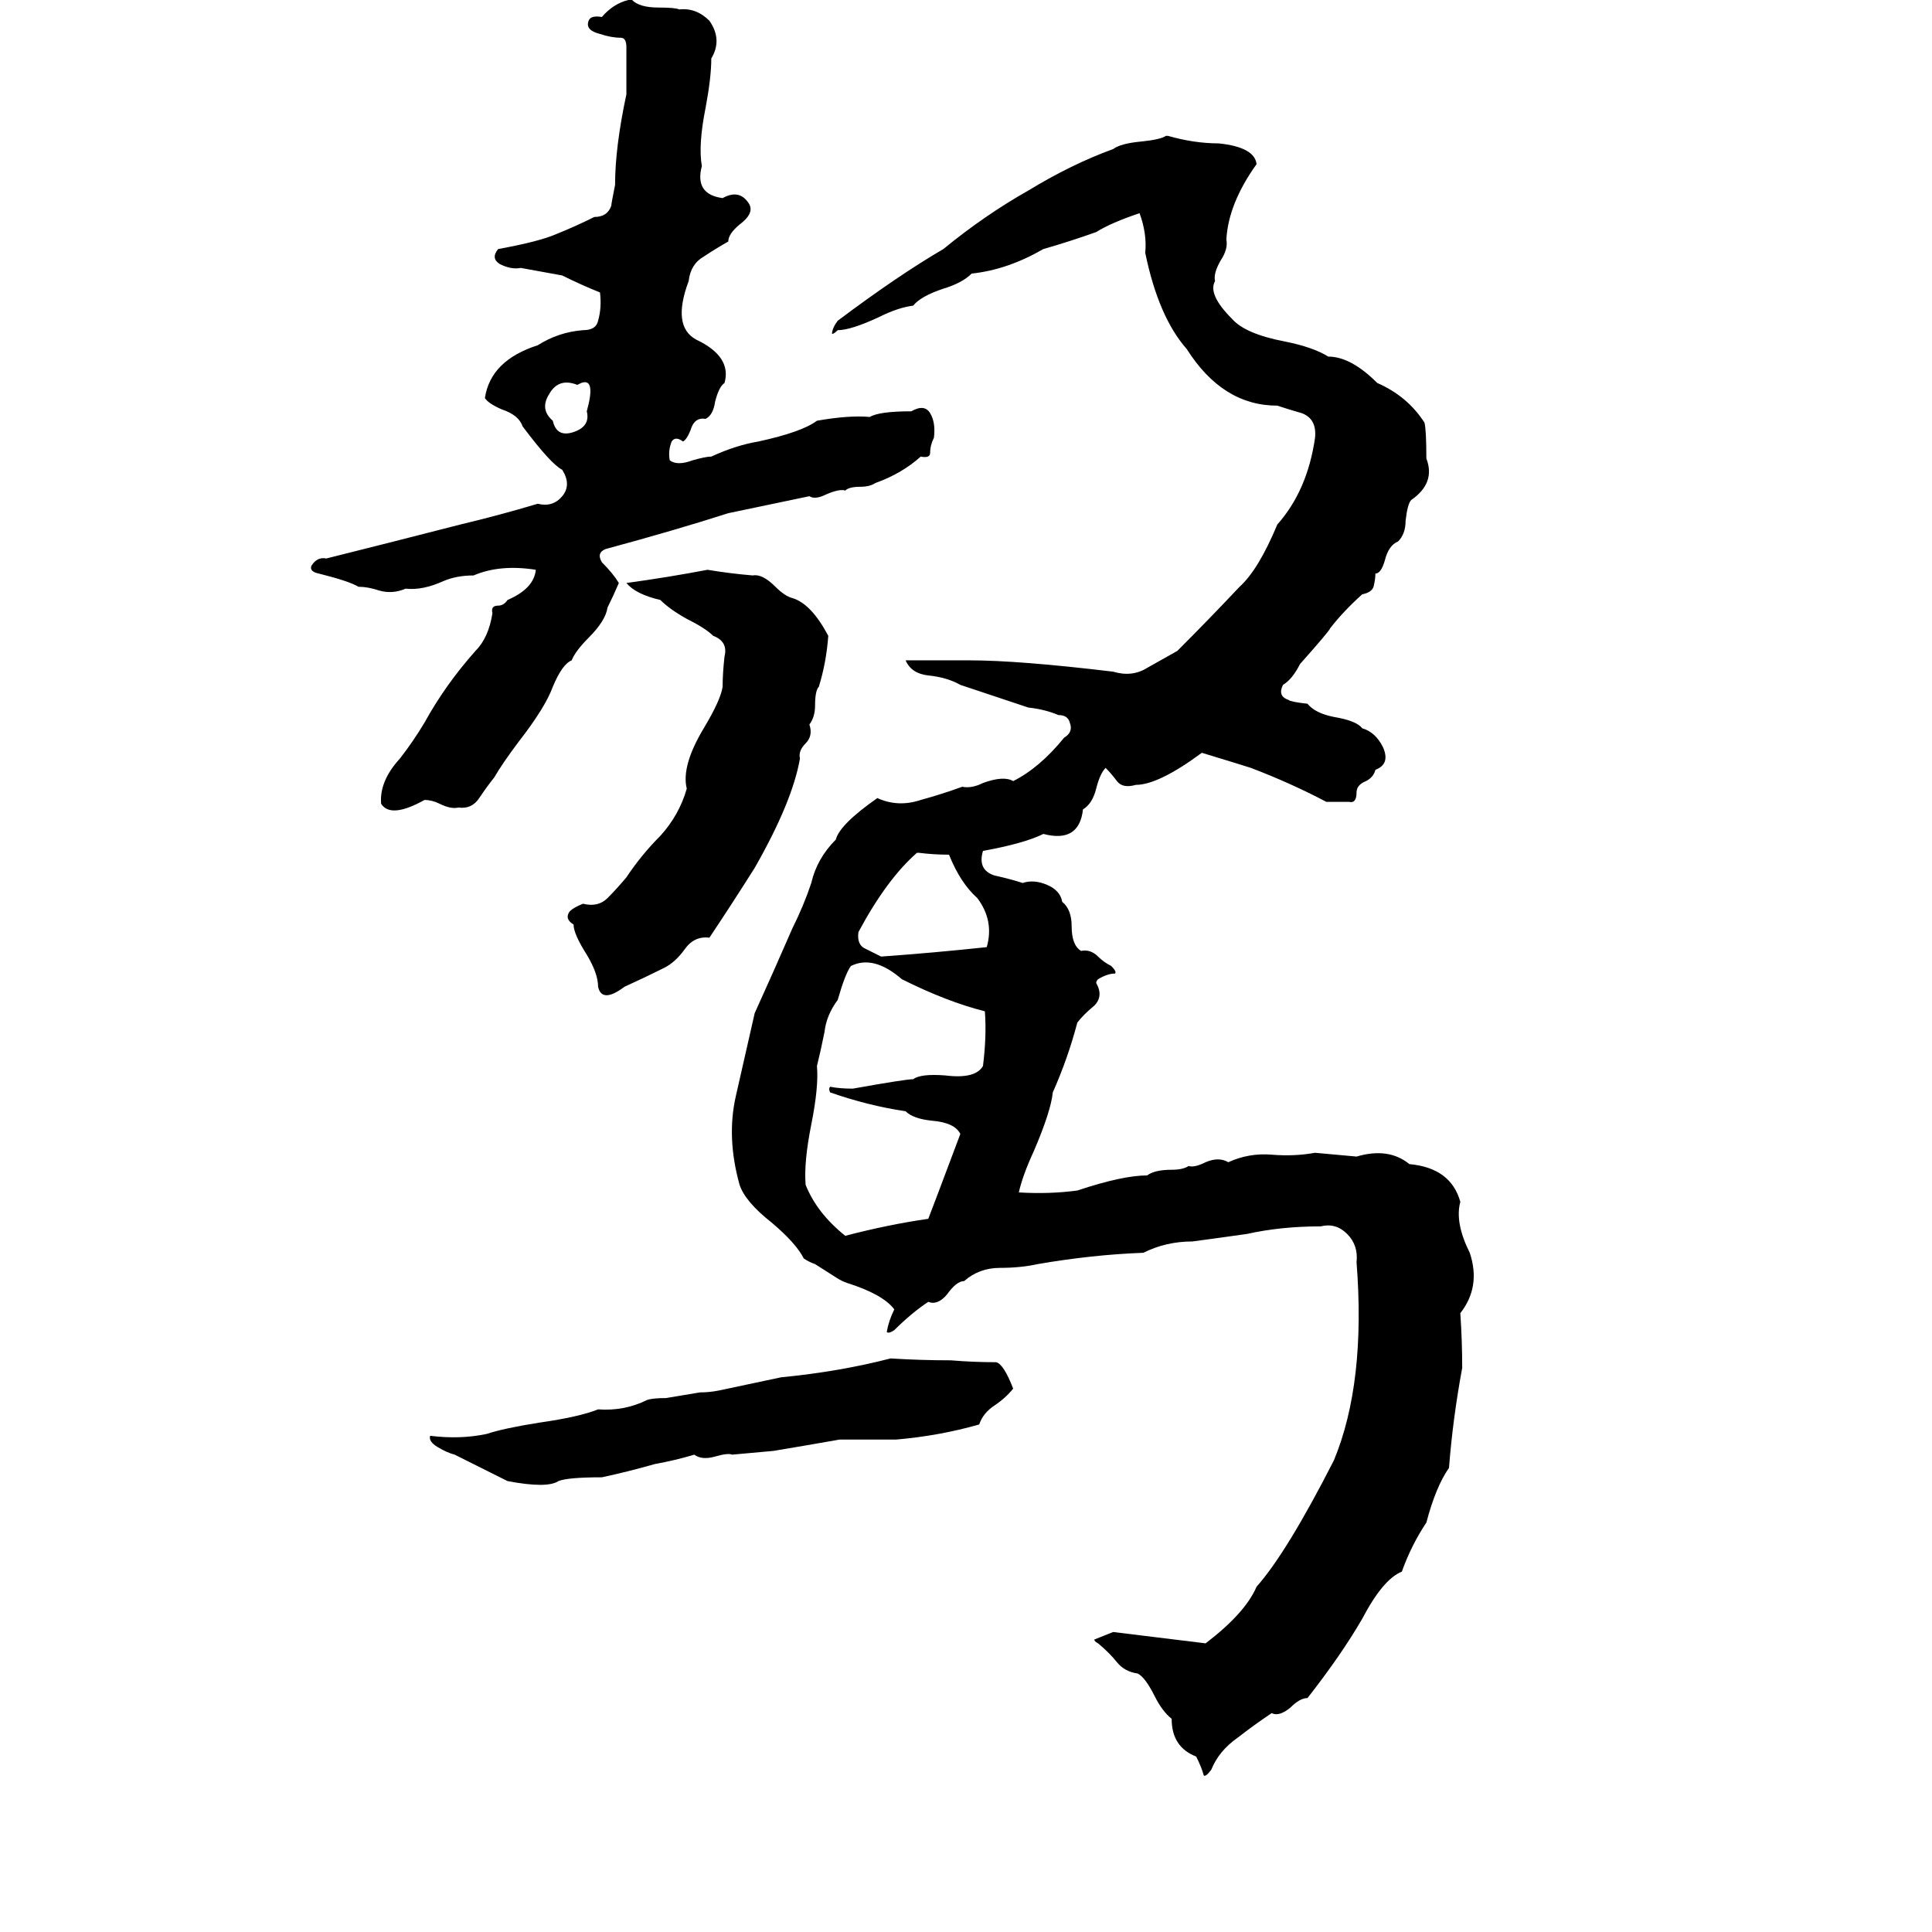 <svg xmlns="http://www.w3.org/2000/svg" viewBox="0 -800 1024 1024">
	<path fill="#000000" d="M333 -800H335Q339 -796 349 -796Q358 -796 360 -795Q369 -796 376 -789Q383 -779 377 -769Q377 -759 374 -743Q370 -723 372 -712Q368 -697 383 -695Q392 -700 397 -692Q400 -687 392 -681Q386 -676 386 -672Q379 -668 373 -664Q366 -660 365 -651Q356 -627 369 -620Q388 -611 384 -597Q381 -595 379 -587Q378 -580 374 -578Q368 -579 366 -572Q364 -567 362 -566Q358 -569 356 -566Q354 -561 355 -556Q359 -553 367 -556Q374 -558 377 -558Q390 -564 402 -566Q425 -571 433 -577Q450 -580 461 -579Q466 -582 483 -582Q490 -586 493 -581Q496 -576 495 -568Q493 -564 493 -560Q493 -557 488 -558Q478 -549 464 -544Q461 -542 456 -542Q450 -542 448 -540Q445 -541 438 -538Q432 -535 429 -537L386 -528Q358 -519 321 -509Q316 -507 319 -502Q325 -496 328 -491Q325 -484 322 -478Q321 -471 312 -462Q305 -455 303 -450Q298 -448 293 -436Q289 -425 275 -407Q266 -395 262 -388Q258 -383 254 -377Q250 -371 243 -372Q239 -371 233 -374Q229 -376 225 -376Q207 -366 202 -374Q201 -386 212 -398Q219 -407 225 -417Q236 -437 252 -455Q259 -462 261 -475Q260 -479 264 -479Q267 -479 269 -482Q283 -488 284 -498Q265 -501 251 -495Q242 -495 235 -492Q224 -487 215 -488Q208 -485 201 -487Q195 -489 190 -489Q185 -492 169 -496Q164 -497 165 -500Q168 -505 173 -504Q209 -513 244 -522Q265 -527 285 -533Q293 -531 298 -537Q303 -543 298 -551Q292 -554 277 -574Q275 -580 266 -583Q259 -586 257 -589Q260 -609 285 -617Q296 -624 309 -625Q316 -625 317 -630Q319 -637 318 -645Q308 -649 298 -654Q287 -656 276 -658Q271 -657 265 -660Q260 -663 264 -668Q286 -672 295 -676Q305 -680 315 -685Q322 -685 324 -691Q324 -692 326 -702Q326 -722 332 -750Q332 -762 332 -775Q332 -780 329 -780Q324 -780 318 -782Q310 -784 312 -789Q313 -792 319 -791Q325 -798 333 -800ZM618 -728H619Q633 -724 646 -724Q665 -722 666 -713Q651 -692 650 -673Q651 -668 647 -662Q643 -655 644 -651Q640 -644 653 -631Q660 -623 681 -619Q696 -616 704 -611Q716 -611 730 -597Q746 -590 755 -576Q756 -572 756 -557Q761 -544 748 -535Q746 -533 745 -524Q745 -517 741 -513Q736 -511 734 -503Q732 -496 729 -496Q729 -493 728 -489Q727 -486 722 -485Q712 -476 705 -467Q705 -466 689 -448Q685 -440 680 -437Q677 -431 683 -429Q684 -428 693 -427Q697 -422 707 -420Q719 -418 722 -414Q729 -412 733 -404Q737 -395 729 -392Q728 -388 724 -386Q719 -384 719 -380Q719 -374 715 -375Q709 -375 703 -375Q684 -385 663 -393Q660 -394 637 -401Q614 -384 602 -384Q595 -382 592 -386Q589 -390 586 -393Q583 -390 581 -382Q579 -374 574 -371Q572 -353 553 -358Q543 -353 521 -349Q518 -339 527 -336Q536 -334 542 -332Q548 -334 555 -331Q562 -328 563 -322Q568 -318 568 -309Q568 -299 573 -296Q578 -297 582 -293Q585 -290 589 -288Q592 -285 591 -284Q587 -284 582 -281Q581 -280 581 -279Q585 -272 580 -267Q574 -262 571 -258Q566 -239 558 -221Q557 -211 548 -190Q542 -177 540 -168Q556 -167 571 -169Q595 -177 608 -177Q612 -180 621 -180Q627 -180 630 -182Q633 -181 639 -184Q646 -187 651 -184Q662 -189 674 -188Q686 -187 697 -189Q708 -188 719 -187Q736 -192 747 -183Q769 -181 774 -163Q771 -152 779 -136Q785 -118 774 -104Q775 -89 775 -75Q770 -48 768 -22Q761 -12 756 7Q748 19 743 33Q733 37 722 58Q711 77 693 100Q689 100 684 105Q678 110 674 108Q665 114 656 121Q646 128 642 138Q639 142 638 141Q637 137 634 131Q621 126 621 111Q616 107 612 99Q607 89 603 87Q596 86 592 81Q588 76 582 71Q580 70 580 69Q585 67 590 65L639 71Q660 55 666 41Q682 23 707 -26Q724 -67 719 -131Q720 -140 714 -146Q708 -152 700 -150Q679 -150 661 -146Q647 -144 632 -142Q618 -142 606 -136Q579 -135 550 -130Q541 -128 530 -128Q519 -128 511 -121Q507 -121 502 -114Q497 -108 492 -110Q483 -104 474 -95Q471 -93 470 -94Q471 -100 474 -106Q468 -114 449 -120Q446 -121 443 -123L432 -130Q429 -131 426 -133Q422 -141 409 -152Q395 -163 392 -172Q385 -197 390 -219Q395 -241 400 -263Q410 -285 420 -308Q426 -320 430 -332Q433 -345 443 -355Q445 -363 465 -377Q476 -372 488 -376Q499 -379 510 -383Q515 -382 521 -385Q532 -389 537 -386Q551 -393 564 -409Q569 -412 567 -417Q566 -421 561 -421Q554 -424 545 -425Q527 -431 509 -437Q502 -441 492 -442Q483 -443 480 -450Q497 -450 514 -450Q540 -450 590 -444Q600 -441 608 -446Q617 -451 624 -455Q641 -472 657 -489Q667 -498 677 -522Q693 -540 697 -568Q698 -578 690 -581Q683 -583 677 -585Q648 -585 629 -615Q614 -632 607 -666Q608 -676 604 -687Q589 -682 581 -677Q567 -672 553 -668Q534 -657 515 -655Q510 -650 500 -647Q488 -643 484 -638Q476 -637 466 -632Q451 -625 444 -625Q442 -623 441 -623Q441 -626 444 -630Q476 -654 500 -668Q522 -686 545 -699Q568 -713 590 -721Q594 -724 605 -725Q615 -726 618 -728ZM308 -597L306 -596Q296 -600 291 -591Q286 -583 293 -577Q295 -568 304 -571Q313 -574 311 -582Q316 -600 308 -597ZM375 -498Q387 -496 399 -495Q404 -496 411 -489Q416 -484 420 -483Q430 -480 439 -463Q438 -449 434 -436Q432 -434 432 -426Q432 -420 429 -416Q431 -410 427 -406Q423 -402 424 -398Q420 -375 400 -340Q388 -321 376 -303Q368 -304 363 -297Q358 -290 352 -287Q342 -282 331 -277Q319 -268 317 -277Q317 -284 311 -294Q304 -305 304 -310Q299 -313 302 -317Q304 -319 309 -321Q317 -319 322 -324Q327 -329 332 -335Q340 -347 350 -357Q360 -368 364 -382Q361 -394 373 -414Q382 -429 383 -436Q383 -443 384 -452Q386 -460 378 -463Q374 -467 364 -472Q355 -477 350 -482Q337 -485 332 -491Q354 -494 375 -498ZM487 -348H486Q470 -334 455 -306Q454 -299 459 -297Q463 -295 467 -293Q495 -295 523 -298Q527 -312 518 -324Q509 -332 503 -347Q495 -347 487 -348ZM451 -288Q448 -284 444 -270Q438 -262 437 -253Q435 -243 433 -235Q434 -224 430 -204Q426 -184 427 -172Q433 -157 448 -145Q471 -151 492 -154Q494 -159 509 -199Q506 -205 494 -206Q484 -207 480 -211Q460 -214 440 -221Q439 -223 440 -224Q445 -223 452 -223Q480 -228 484 -228Q488 -231 501 -230Q517 -228 521 -235Q523 -251 522 -264Q502 -269 478 -281Q463 -294 451 -288ZM472 -80Q488 -79 504 -79Q516 -78 528 -78Q532 -77 537 -64Q533 -59 527 -55Q521 -51 519 -45Q498 -39 475 -37Q460 -37 445 -37Q428 -34 410 -31Q399 -30 388 -29Q386 -30 379 -28Q372 -26 368 -29Q358 -26 347 -24Q333 -20 319 -17Q301 -17 296 -15Q290 -11 269 -15L241 -29Q237 -30 232 -33Q227 -36 228 -39Q244 -37 258 -40Q267 -43 286 -46Q307 -49 317 -53Q331 -52 343 -58Q346 -59 353 -59L371 -62Q376 -62 381 -63L414 -70Q445 -73 472 -80Z"/>
</svg>
